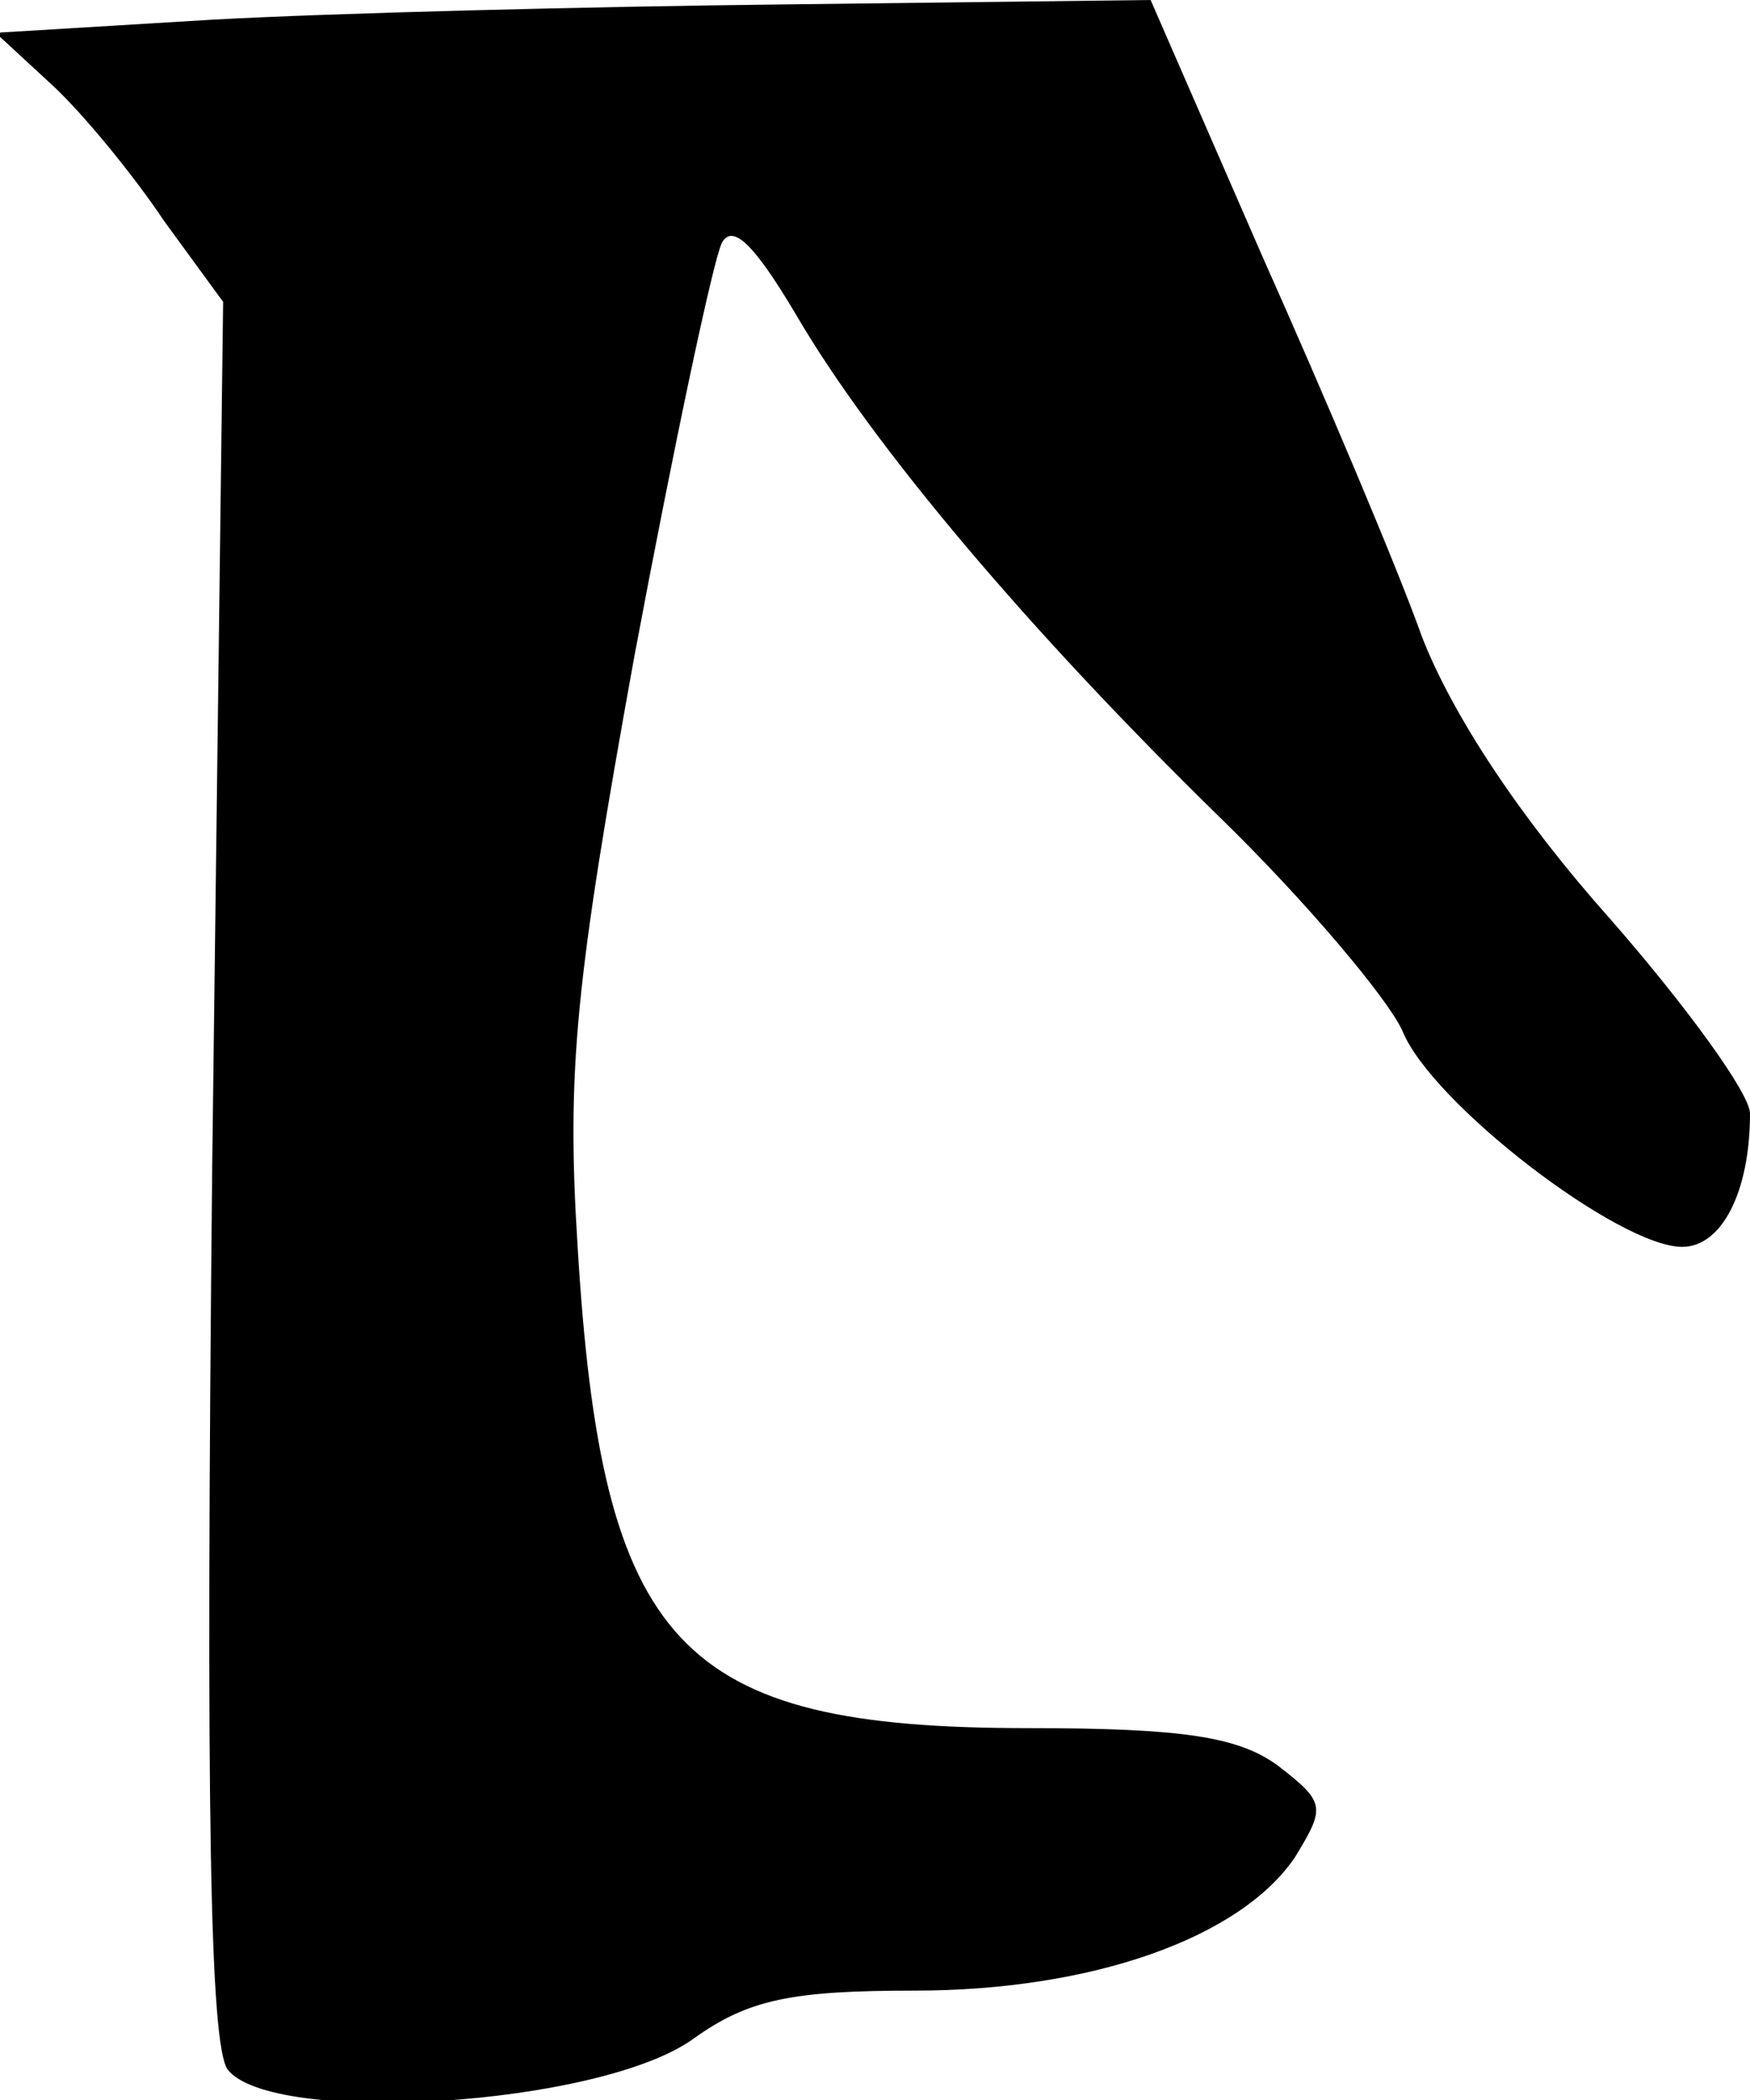 <?xml version="1.0" standalone="no"?>
<!DOCTYPE svg PUBLIC "-//W3C//DTD SVG 20010904//EN"
 "http://www.w3.org/TR/2001/REC-SVG-20010904/DTD/svg10.dtd">
<svg version="1.0" xmlns="http://www.w3.org/2000/svg"
 width="80pt" height="96pt" viewBox="0 0 80 96"
 preserveAspectRatio="xMidYMid meet">
<g transform="translate(0,96) scale(0.1,-0.1)"
fill="#000000" stroke="none">
<path fill="#000000" stroke="none" d="M97 951 l-99 -6 26 -24 c14 -13 37 -41
51 -62 l27 -37 -5 -396 c-3 -296 -1 -400 7 -412 20 -26 170 -17 213 14 25 18
45 22 101 22 81 0 149 24 174 61 14 23 14 25 -8 42 -18 13 -43 17 -114 17
-160 0 -195 37 -206 221 -5 80 -1 120 26 269 18 96 36 181 40 189 5 9 15 -1
34 -33 35 -60 107 -145 194 -230 39 -38 76 -82 83 -97 13 -33 99 -99 128 -99
18 0 31 25 31 61 0 9 -29 49 -64 89 -41 46 -72 93 -86 129 -11 31 -44 109 -73
174 l-51 117 -166 -2 c-91 -1 -209 -4 -263 -7z"/>
</g>
</svg>
